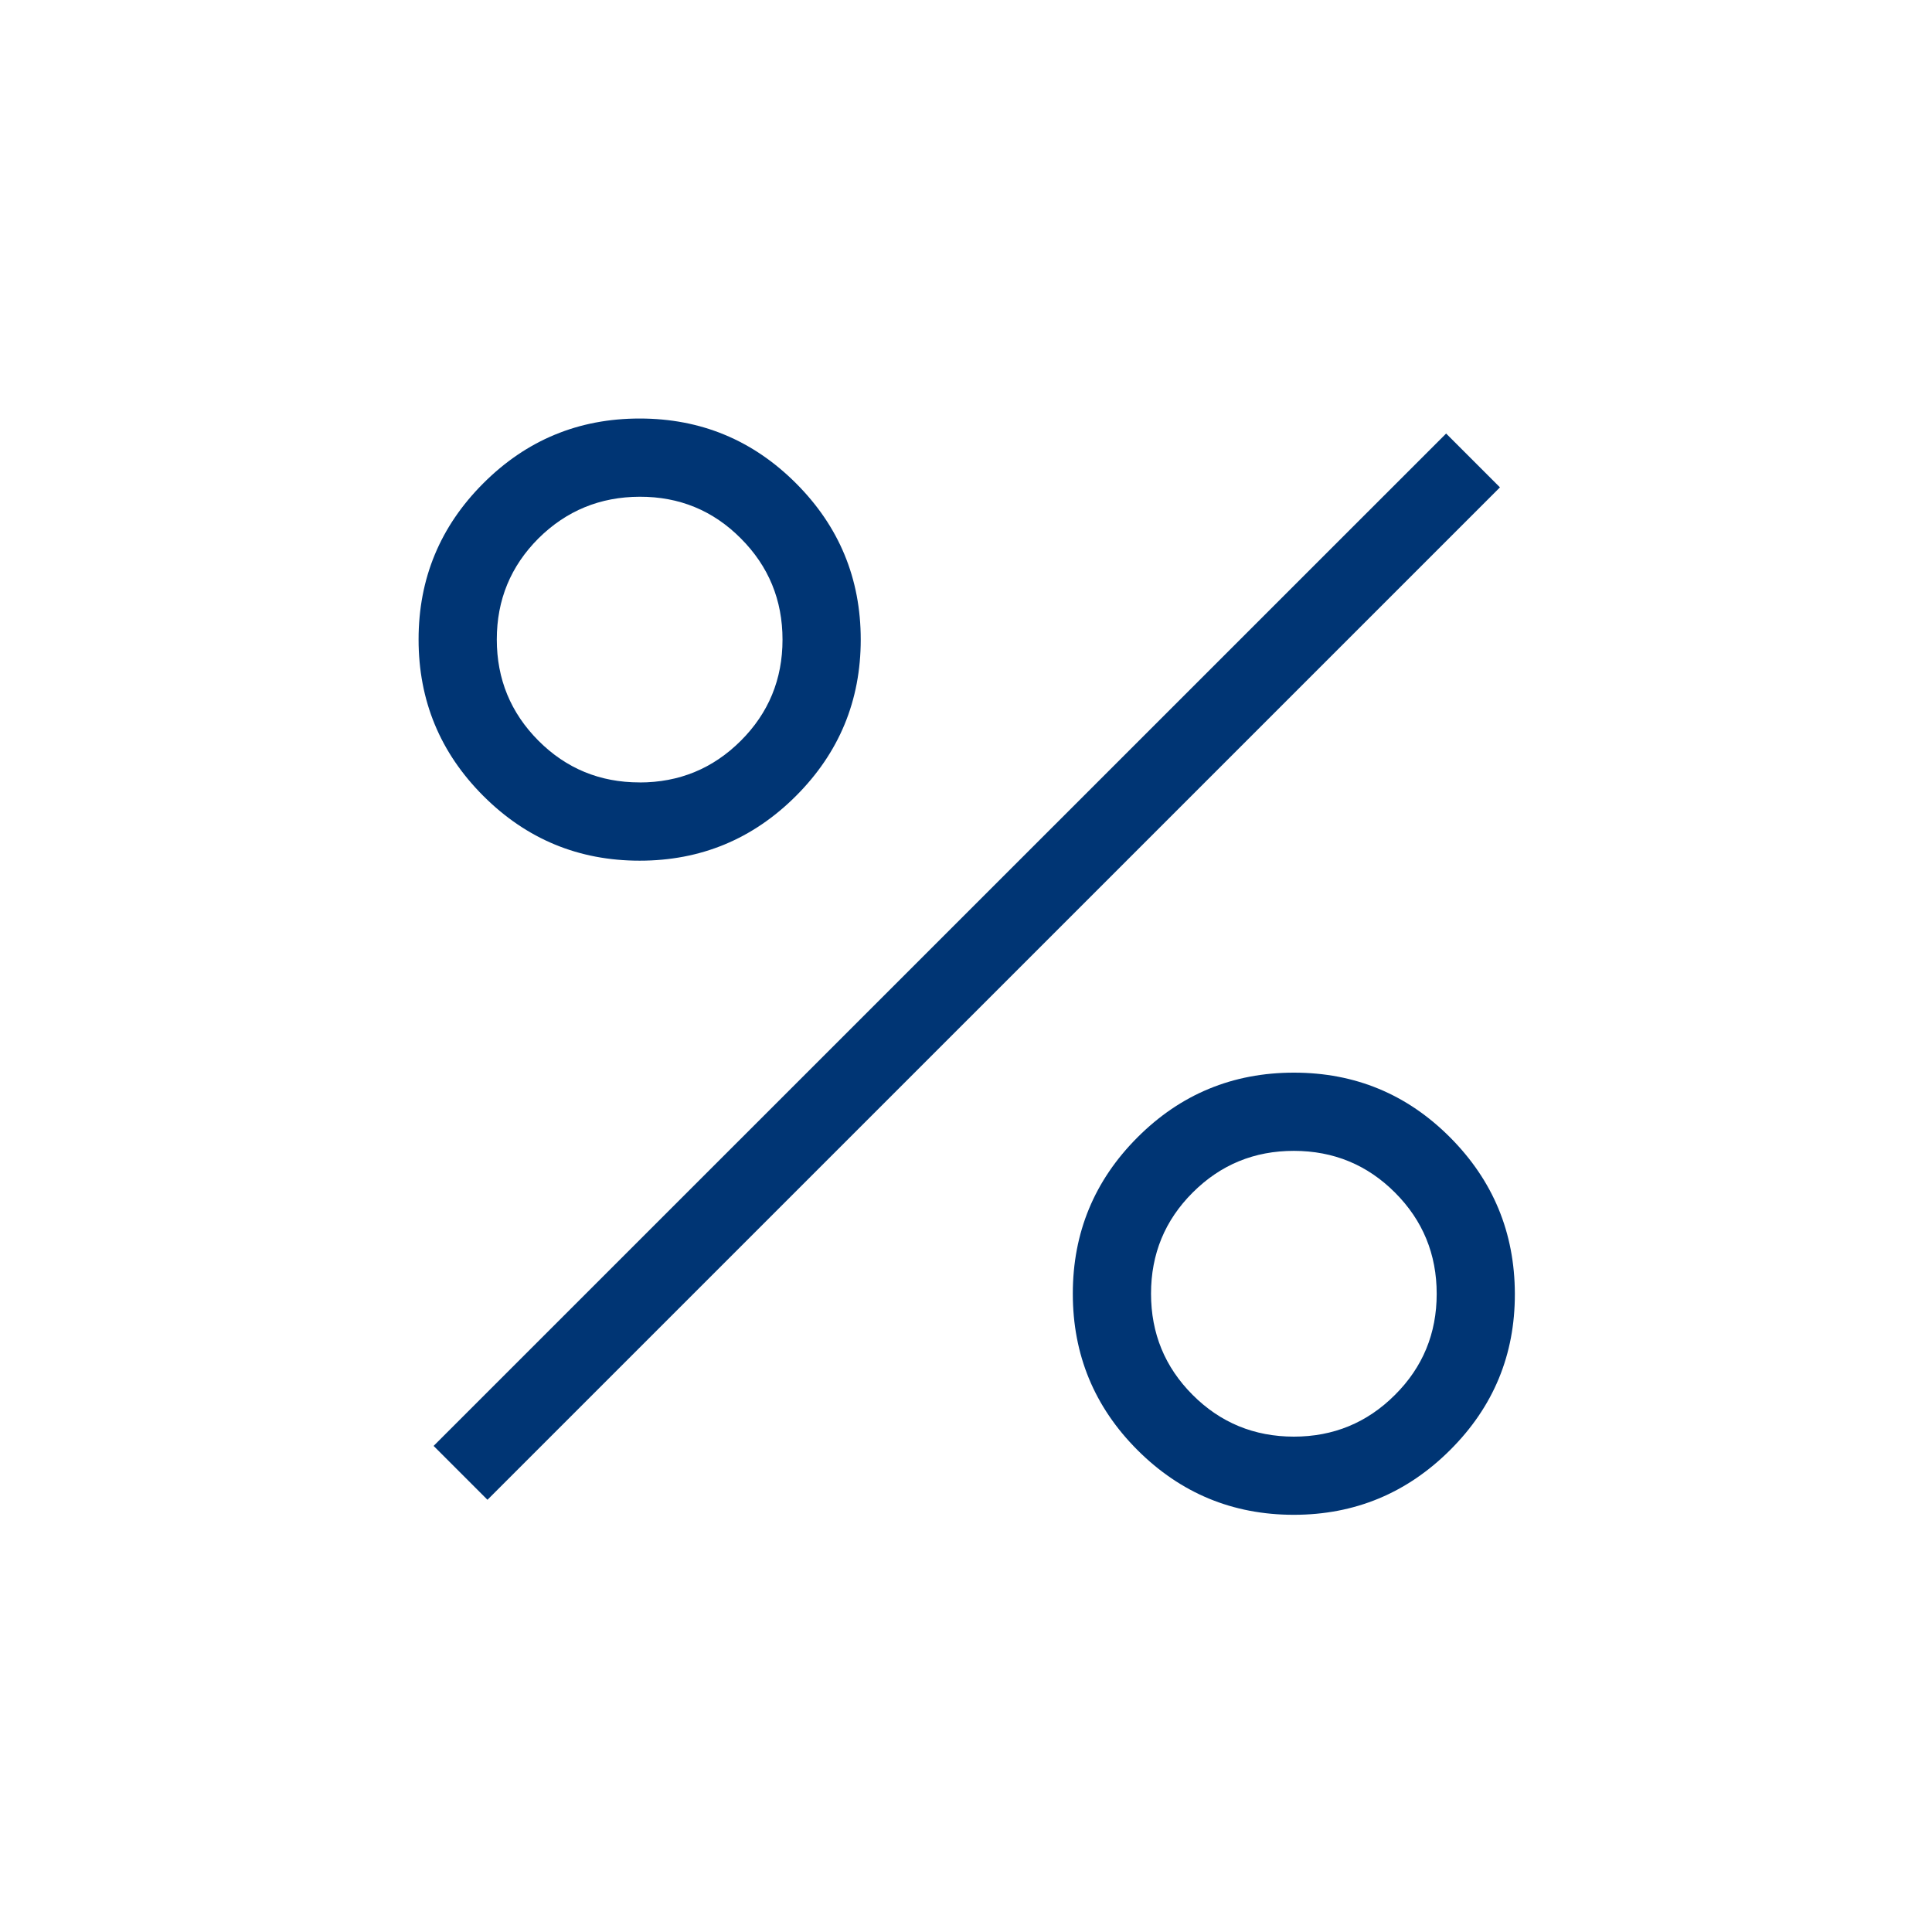 <svg width="35" height="35" viewBox="0 0 35 35" fill="none" xmlns="http://www.w3.org/2000/svg">
<path d="M11.588 15.592C10.482 15.592 9.538 15.201 8.756 14.419C7.974 13.637 7.583 12.692 7.583 11.585C7.583 10.48 7.974 9.537 8.756 8.755C9.538 7.973 10.482 7.582 11.588 7.582C12.694 7.582 13.638 7.973 14.42 8.755C15.202 9.537 15.593 10.481 15.593 11.587C15.593 12.693 15.202 13.637 14.42 14.419C13.638 15.201 12.694 15.592 11.588 15.592ZM11.586 14.175C12.304 14.175 12.915 13.924 13.42 13.42C13.924 12.917 14.176 12.306 14.176 11.588C14.176 10.871 13.925 10.259 13.421 9.754C12.918 9.248 12.307 8.997 11.589 8.999C10.872 9.001 10.261 9.252 9.756 9.752C9.252 10.256 9 10.866 9 11.584C9 12.302 9.251 12.913 9.755 13.419C10.257 13.922 10.868 14.174 11.586 14.174M23.438 27.442C22.333 27.442 21.389 27.051 20.606 26.269C19.825 25.487 19.435 24.543 19.435 23.437C19.435 22.331 19.825 21.387 20.606 20.605C21.387 19.823 22.332 19.432 23.44 19.432C24.548 19.432 25.491 19.823 26.27 20.605C27.049 21.387 27.44 22.331 27.443 23.437C27.446 24.543 27.055 25.487 26.27 26.269C25.485 27.051 24.541 27.442 23.438 27.442ZM23.438 26.026C24.156 26.026 24.767 25.774 25.271 25.27C25.775 24.768 26.027 24.157 26.027 23.439C26.027 22.72 25.775 22.109 25.273 21.606C24.77 21.102 24.16 20.85 23.441 20.849C22.723 20.848 22.111 21.1 21.607 21.604C21.103 22.107 20.852 22.717 20.852 23.436C20.852 24.155 21.103 24.766 21.605 25.269C22.108 25.773 22.72 26.025 23.438 26.026ZM8.831 27.17L7.855 26.194L26.198 7.854L27.173 8.829L8.831 27.17Z" fill="#003574"/>
</svg>
